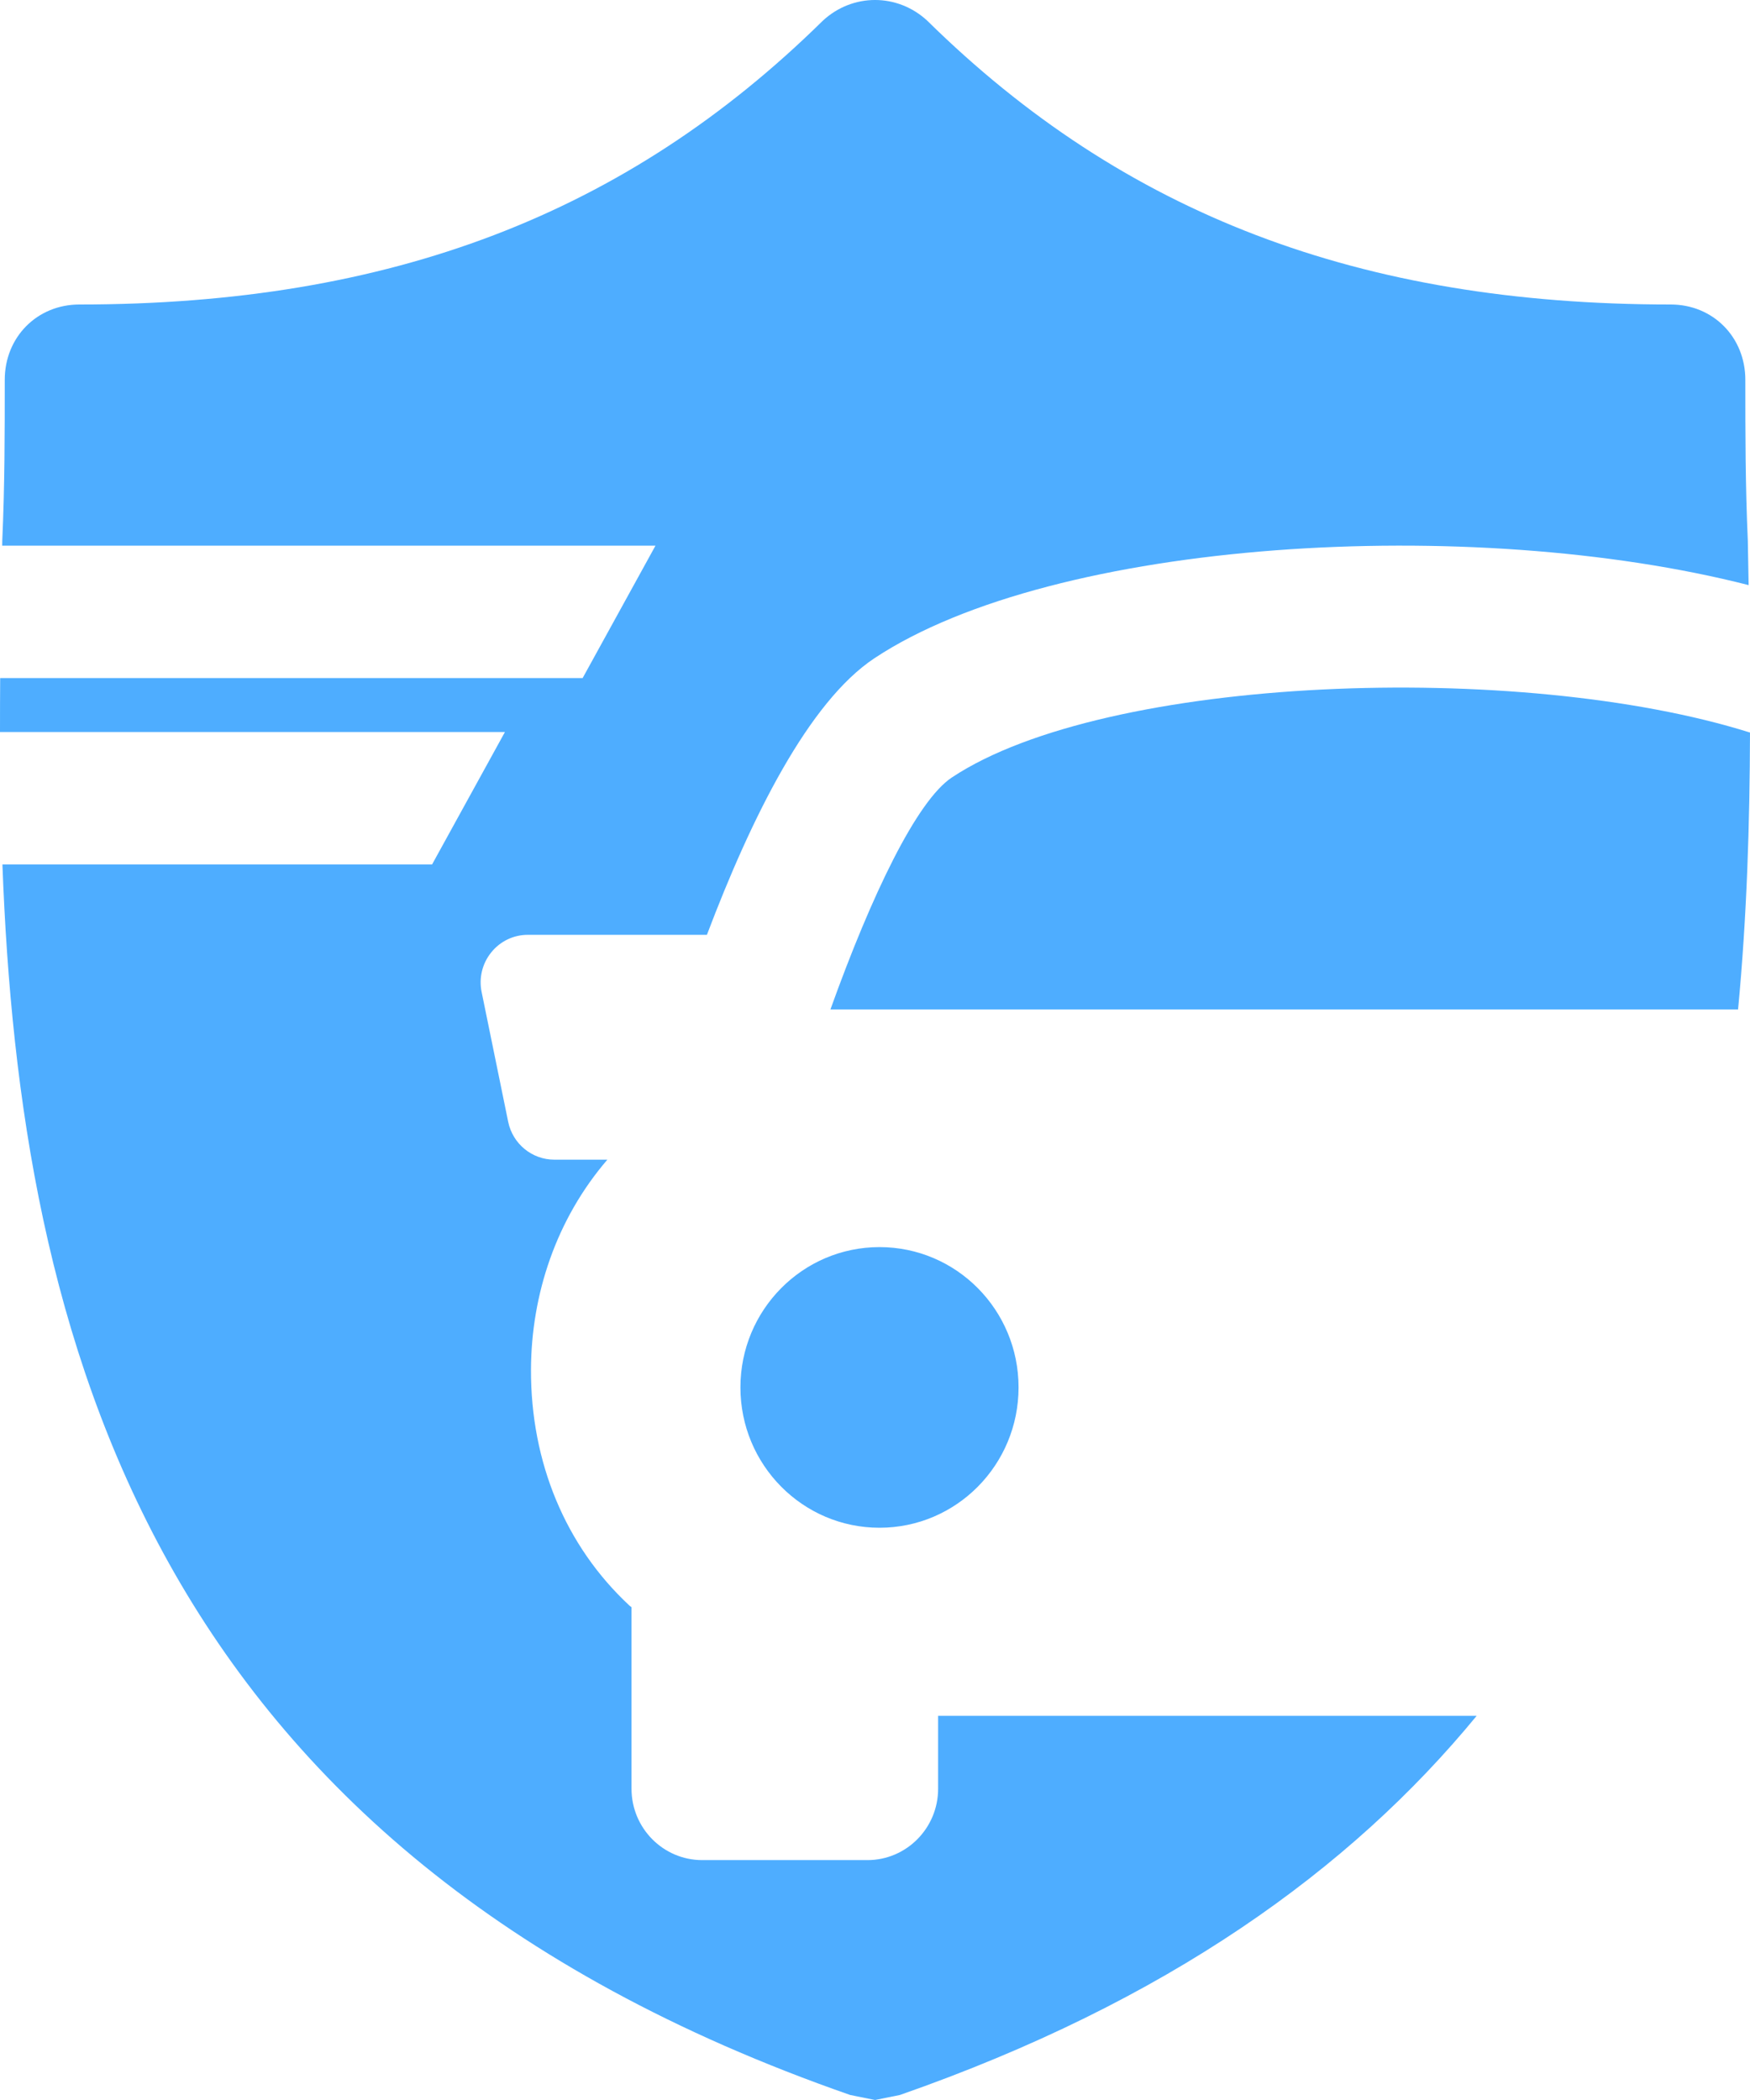 <svg width="60" height="72" viewBox="0 0 60 72" fill="none" xmlns="http://www.w3.org/2000/svg">
<path fill-rule="evenodd" clip-rule="evenodd" d="M59.84 13.022C59.84 14.831 59.84 16.639 59.925 18.533C59.935 19.037 59.944 19.547 59.953 20.061C50.456 17.634 36.152 18.471 29.973 22.573C27.727 24.067 25.761 28.024 24.237 32.051H18.095C17.607 32.051 17.148 32.273 16.843 32.653C16.536 33.031 16.413 33.531 16.513 34.012L17.423 38.46C17.578 39.218 18.241 39.76 19.005 39.76H20.824C19.068 41.804 18.216 44.379 18.205 46.955C18.194 50.138 19.391 53.014 21.581 55.049C21.592 55.058 21.603 55.067 21.614 55.075C21.627 55.085 21.639 55.094 21.652 55.106V61.329C21.652 62.678 22.738 63.775 24.075 63.775H29.741C31.078 63.775 32.164 62.678 32.164 61.329V58.828H50.629C46.296 64.103 39.995 68.636 30.854 71.828L30.002 72L29.149 71.828C5.02 63.427 0.68 45.677 0.083 29.638H14.814L17.312 25.098H0C-0.001 24.477 0.002 23.86 0.006 23.248H19.976L22.474 18.708H0.075L0.077 18.611L0.078 18.533C0.163 16.639 0.163 14.831 0.163 13.022C0.163 11.559 1.272 10.44 2.721 10.44C13.377 10.44 21.476 7.34 28.211 0.71C29.234 -0.237 30.769 -0.237 31.792 0.71C38.527 7.34 46.626 10.44 57.282 10.44C58.732 10.44 59.84 11.559 59.84 13.022ZM60 25.116C59.992 28.204 59.896 31.397 59.591 34.609H28.472C29.886 30.672 31.432 27.456 32.634 26.657C37.917 23.149 52.11 22.635 60 25.116ZM30.154 42.758C27.522 42.758 25.386 44.91 25.386 47.568C25.386 50.226 27.522 52.38 30.154 52.38C32.79 52.38 34.922 50.226 34.922 47.568C34.922 44.91 32.79 42.758 30.154 42.758Z" fill="#4EADFF"/>
</svg>
